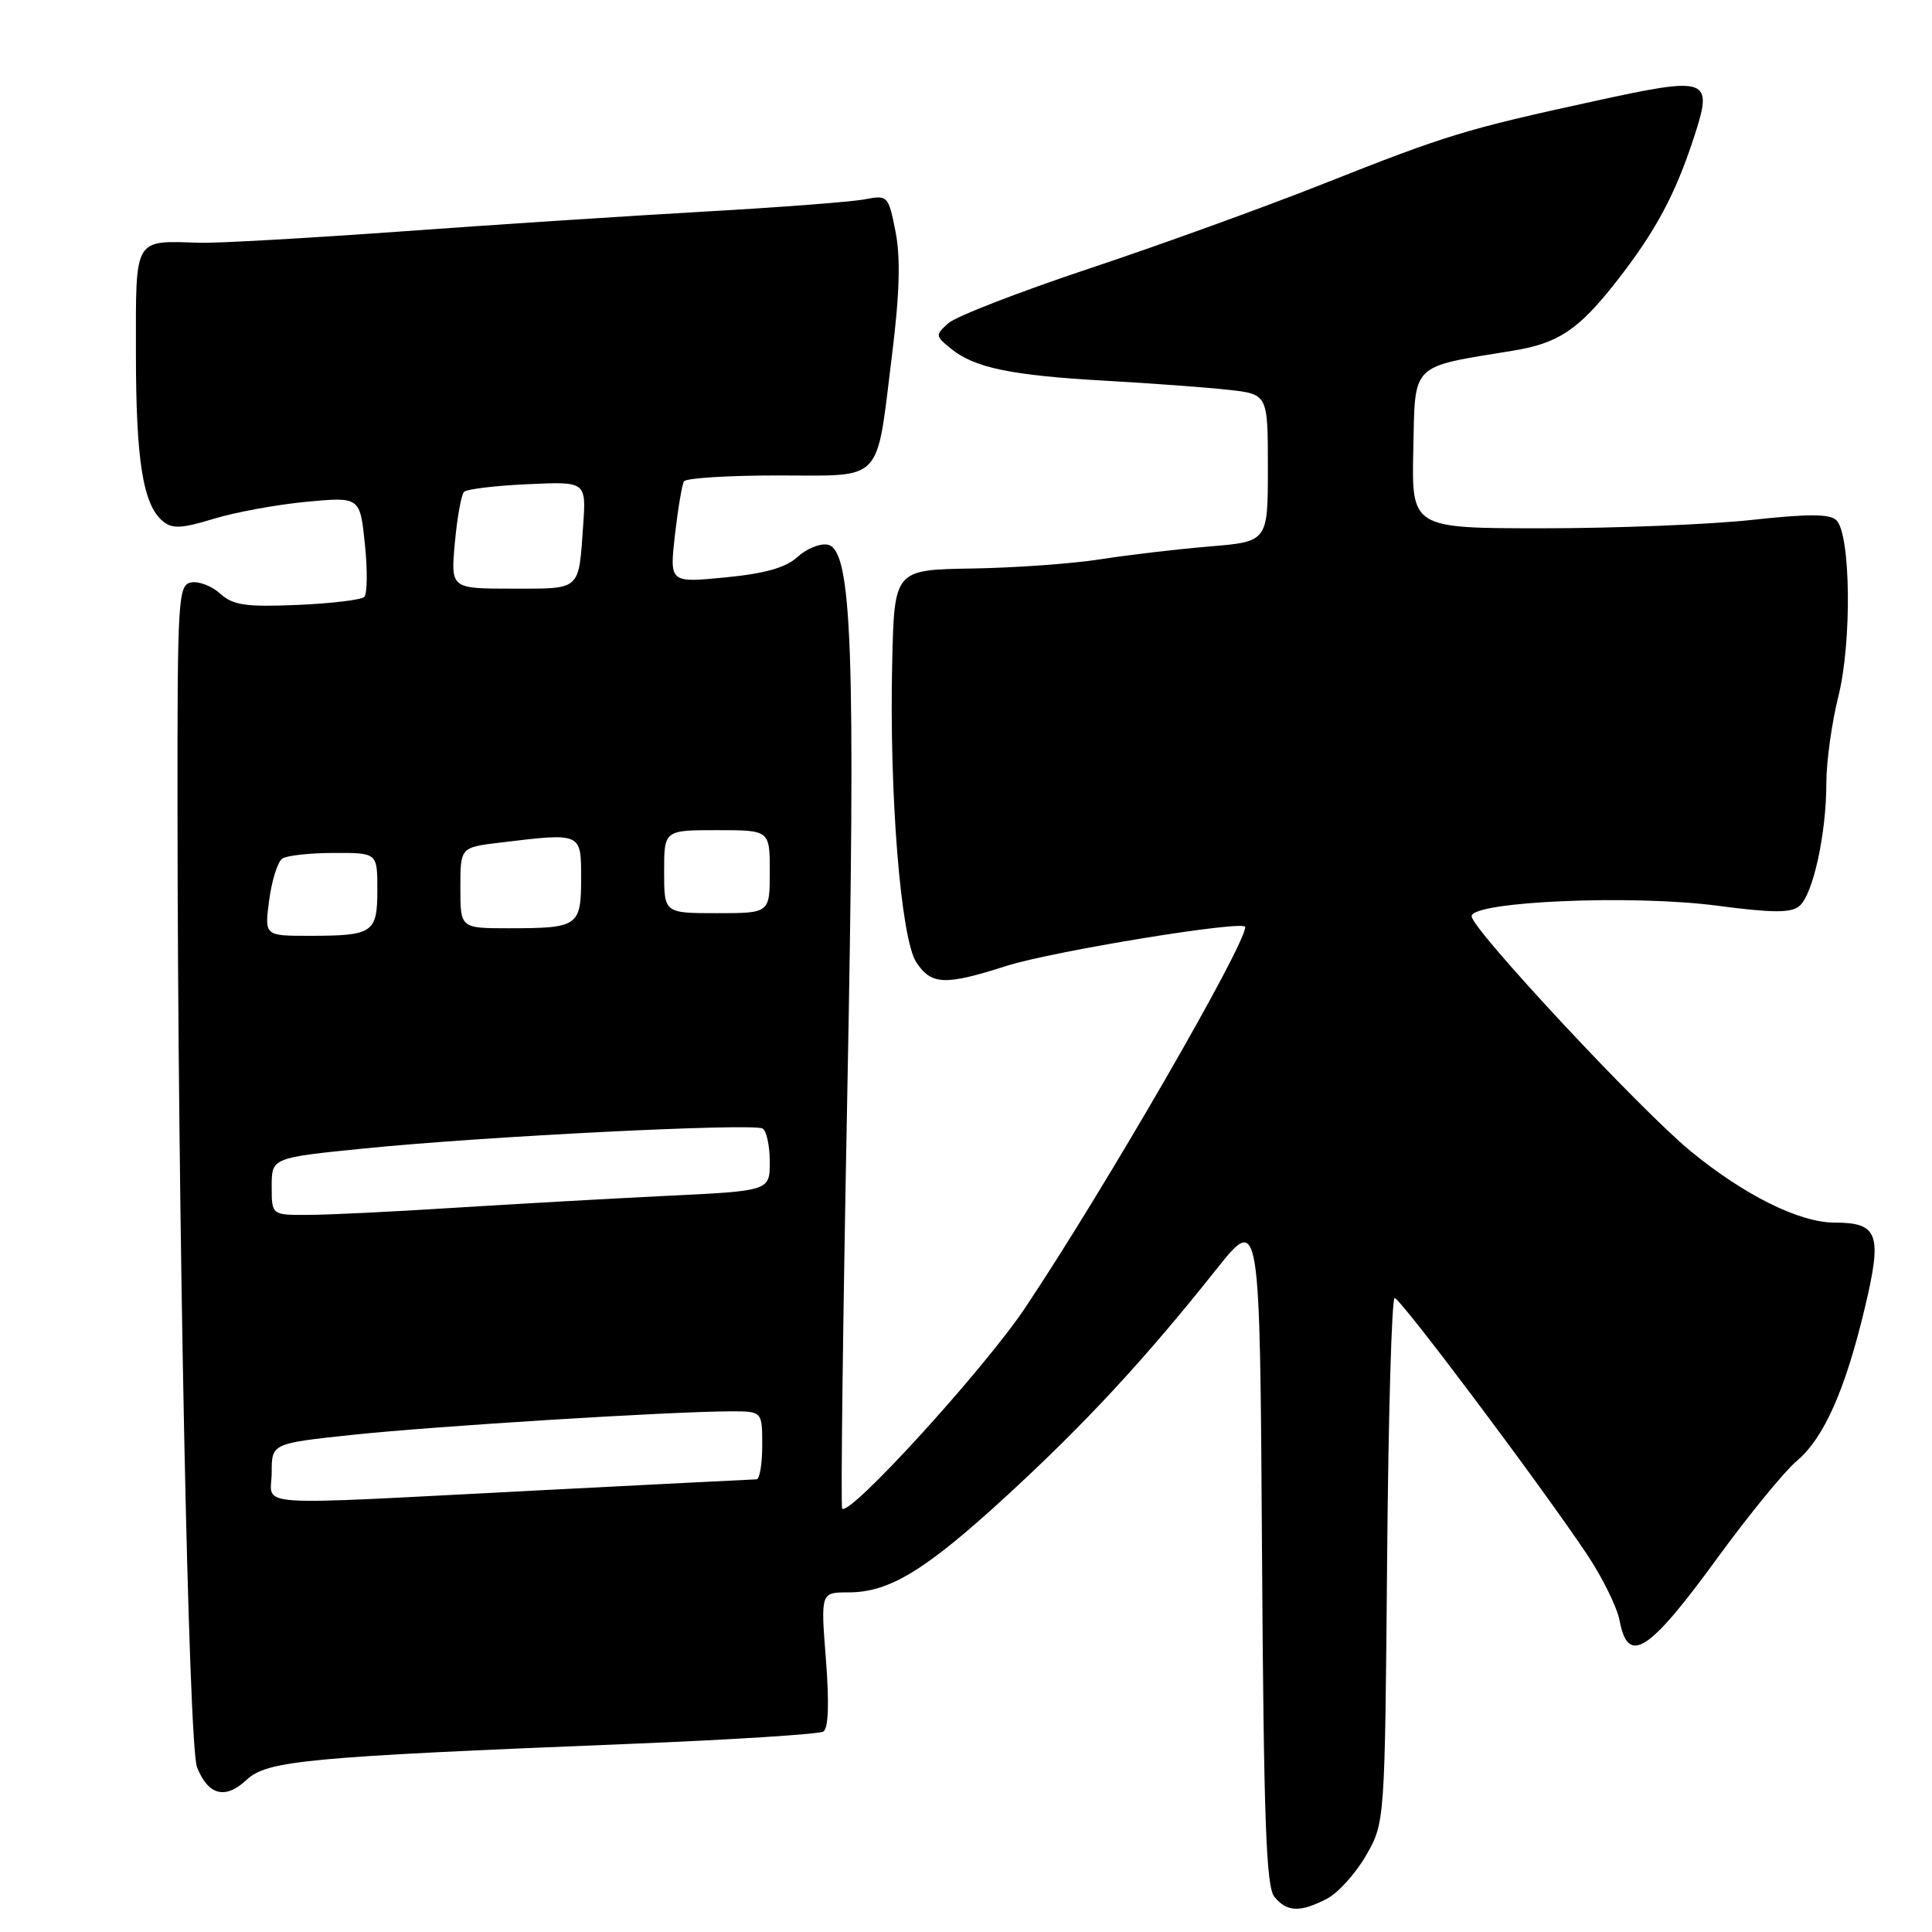 <?xml version="1.0" encoding="UTF-8" standalone="no"?>
<!DOCTYPE svg PUBLIC "-//W3C//DTD SVG 1.1//EN" "http://www.w3.org/Graphics/SVG/1.1/DTD/svg11.dtd" >
<svg xmlns="http://www.w3.org/2000/svg" xmlns:xlink="http://www.w3.org/1999/xlink" version="1.1" viewBox="0 0 256 256">
 <g >
 <path fill="currentColor"
d=" M 175.81 251.60 C 177.30 250.83 179.64 248.24 181.01 245.85 C 183.50 241.50 183.50 241.50 183.80 206.75 C 183.96 187.64 184.41 172.00 184.80 172.00 C 185.55 172.00 204.02 196.61 210.25 205.91 C 212.31 208.98 214.27 212.96 214.61 214.75 C 215.73 220.70 218.44 218.97 227.58 206.42 C 231.73 200.73 236.45 194.96 238.07 193.59 C 241.68 190.56 244.52 184.17 247.13 173.17 C 249.43 163.51 248.88 162.00 243.07 162.00 C 238.43 162.00 231.09 158.35 224.00 152.52 C 217.27 146.98 195.00 123.09 195.00 121.41 C 195.00 119.44 216.30 118.52 227.54 120.01 C 234.86 120.97 237.31 120.99 238.42 120.06 C 240.23 118.56 242.00 110.50 242.00 103.76 C 242.00 100.94 242.72 95.75 243.60 92.24 C 245.39 85.09 245.23 70.83 243.34 68.94 C 242.48 68.08 239.64 68.07 232.06 68.90 C 226.48 69.50 214.07 70.00 204.48 70.00 C 187.04 70.00 187.04 70.00 187.27 59.54 C 187.52 47.98 186.80 48.70 200.47 46.47 C 206.48 45.49 209.14 43.72 214.15 37.34 C 219.34 30.71 221.96 25.85 224.47 18.16 C 227.04 10.30 226.44 10.08 211.26 13.40 C 194.07 17.15 191.70 17.88 175.34 24.36 C 167.55 27.45 153.60 32.50 144.34 35.58 C 135.08 38.67 126.68 41.92 125.67 42.82 C 123.91 44.40 123.92 44.51 126.02 46.21 C 129.13 48.74 134.00 49.75 146.50 50.45 C 152.55 50.79 159.86 51.33 162.75 51.65 C 168.00 52.23 168.00 52.23 168.00 62.00 C 168.00 71.77 168.00 71.77 160.25 72.41 C 155.99 72.77 149.49 73.53 145.80 74.11 C 142.12 74.69 134.47 75.24 128.80 75.33 C 118.50 75.50 118.50 75.50 118.22 87.84 C 117.82 105.26 119.36 124.37 121.41 127.50 C 123.39 130.52 125.21 130.60 133.29 128.01 C 139.43 126.04 165.00 121.87 165.00 122.83 C 165.00 125.29 146.28 157.68 135.82 173.32 C 130.40 181.42 112.59 200.97 111.59 199.90 C 111.39 199.68 111.69 174.98 112.27 145.00 C 113.40 86.13 112.92 72.79 109.66 72.17 C 108.65 71.98 106.85 72.71 105.66 73.81 C 104.12 75.22 101.36 76.00 96.11 76.51 C 88.72 77.23 88.72 77.23 89.43 70.90 C 89.83 67.42 90.37 64.22 90.63 63.78 C 90.90 63.35 96.50 63.00 103.08 63.00 C 117.24 63.00 116.05 64.26 118.20 47.01 C 119.21 38.87 119.34 34.14 118.66 30.68 C 117.72 25.92 117.63 25.83 114.60 26.41 C 112.89 26.74 103.40 27.47 93.50 28.03 C 83.60 28.59 65.38 29.78 53.00 30.68 C 40.62 31.57 28.70 32.24 26.50 32.17 C 17.65 31.89 18.00 31.29 18.01 46.77 C 18.01 61.02 18.95 66.88 21.57 69.06 C 22.82 70.10 24.07 70.04 28.30 68.75 C 31.16 67.87 36.69 66.86 40.60 66.49 C 47.70 65.83 47.70 65.83 48.35 72.11 C 48.71 75.56 48.67 78.71 48.26 79.10 C 47.84 79.49 43.84 79.97 39.36 80.16 C 32.55 80.44 30.88 80.20 29.18 78.66 C 28.06 77.65 26.33 76.98 25.32 77.18 C 23.61 77.51 23.50 79.26 23.52 107.01 C 23.55 161.34 24.98 231.37 26.11 234.18 C 27.60 237.90 29.86 238.48 32.67 235.84 C 35.39 233.29 40.57 232.80 83.28 231.08 C 96.91 230.53 108.53 229.79 109.10 229.44 C 109.77 229.02 109.89 225.71 109.44 219.90 C 108.74 211.00 108.74 211.00 112.41 211.00 C 117.87 211.00 122.63 208.09 133.48 198.12 C 143.86 188.57 151.72 180.08 161.15 168.22 C 166.94 160.94 166.94 160.94 167.22 205.32 C 167.45 241.15 167.76 250.01 168.87 251.35 C 170.55 253.37 172.27 253.43 175.81 251.60 Z  M 36.00 195.13 C 36.00 191.26 36.00 191.26 46.75 190.12 C 57.44 188.98 88.64 187.04 96.75 187.01 C 101.00 187.00 101.00 187.00 101.00 191.50 C 101.00 193.97 100.66 196.01 100.25 196.02 C 99.84 196.03 86.68 196.69 71.00 197.50 C 32.10 199.50 36.00 199.76 36.00 195.13 Z  M 36.00 157.21 C 36.00 153.41 36.00 153.41 48.25 152.18 C 64.21 150.57 99.85 148.79 101.06 149.54 C 101.58 149.86 102.00 151.85 102.00 153.96 C 102.00 157.80 102.00 157.80 88.25 158.46 C 80.69 158.83 67.97 159.55 60.00 160.05 C 52.02 160.56 43.36 160.98 40.75 160.98 C 36.00 161.00 36.00 161.00 36.00 157.21 Z  M 35.67 119.25 C 36.02 116.64 36.80 114.17 37.40 113.77 C 38.01 113.36 41.09 113.02 44.25 113.02 C 50.00 113.00 50.00 113.00 50.00 117.89 C 50.00 123.63 49.45 124.00 40.94 124.00 C 35.04 124.00 35.04 124.00 35.67 119.25 Z  M 61.00 117.64 C 61.00 112.28 61.00 112.28 66.25 111.65 C 77.12 110.34 77.00 110.29 77.00 116.39 C 77.00 122.74 76.62 123.00 67.42 123.00 C 61.00 123.00 61.00 123.00 61.00 117.64 Z  M 88.00 115.50 C 88.00 110.00 88.00 110.00 95.00 110.00 C 102.00 110.00 102.00 110.00 102.00 115.50 C 102.00 121.00 102.00 121.00 95.00 121.00 C 88.00 121.00 88.00 121.00 88.00 115.50 Z  M 60.27 71.92 C 60.58 68.58 61.12 65.54 61.49 65.17 C 61.86 64.81 65.65 64.35 69.92 64.16 C 77.68 63.80 77.68 63.80 77.27 69.65 C 76.66 78.35 77.05 78.00 67.89 78.00 C 59.72 78.00 59.72 78.00 60.27 71.92 Z "/>
</g>
</svg>